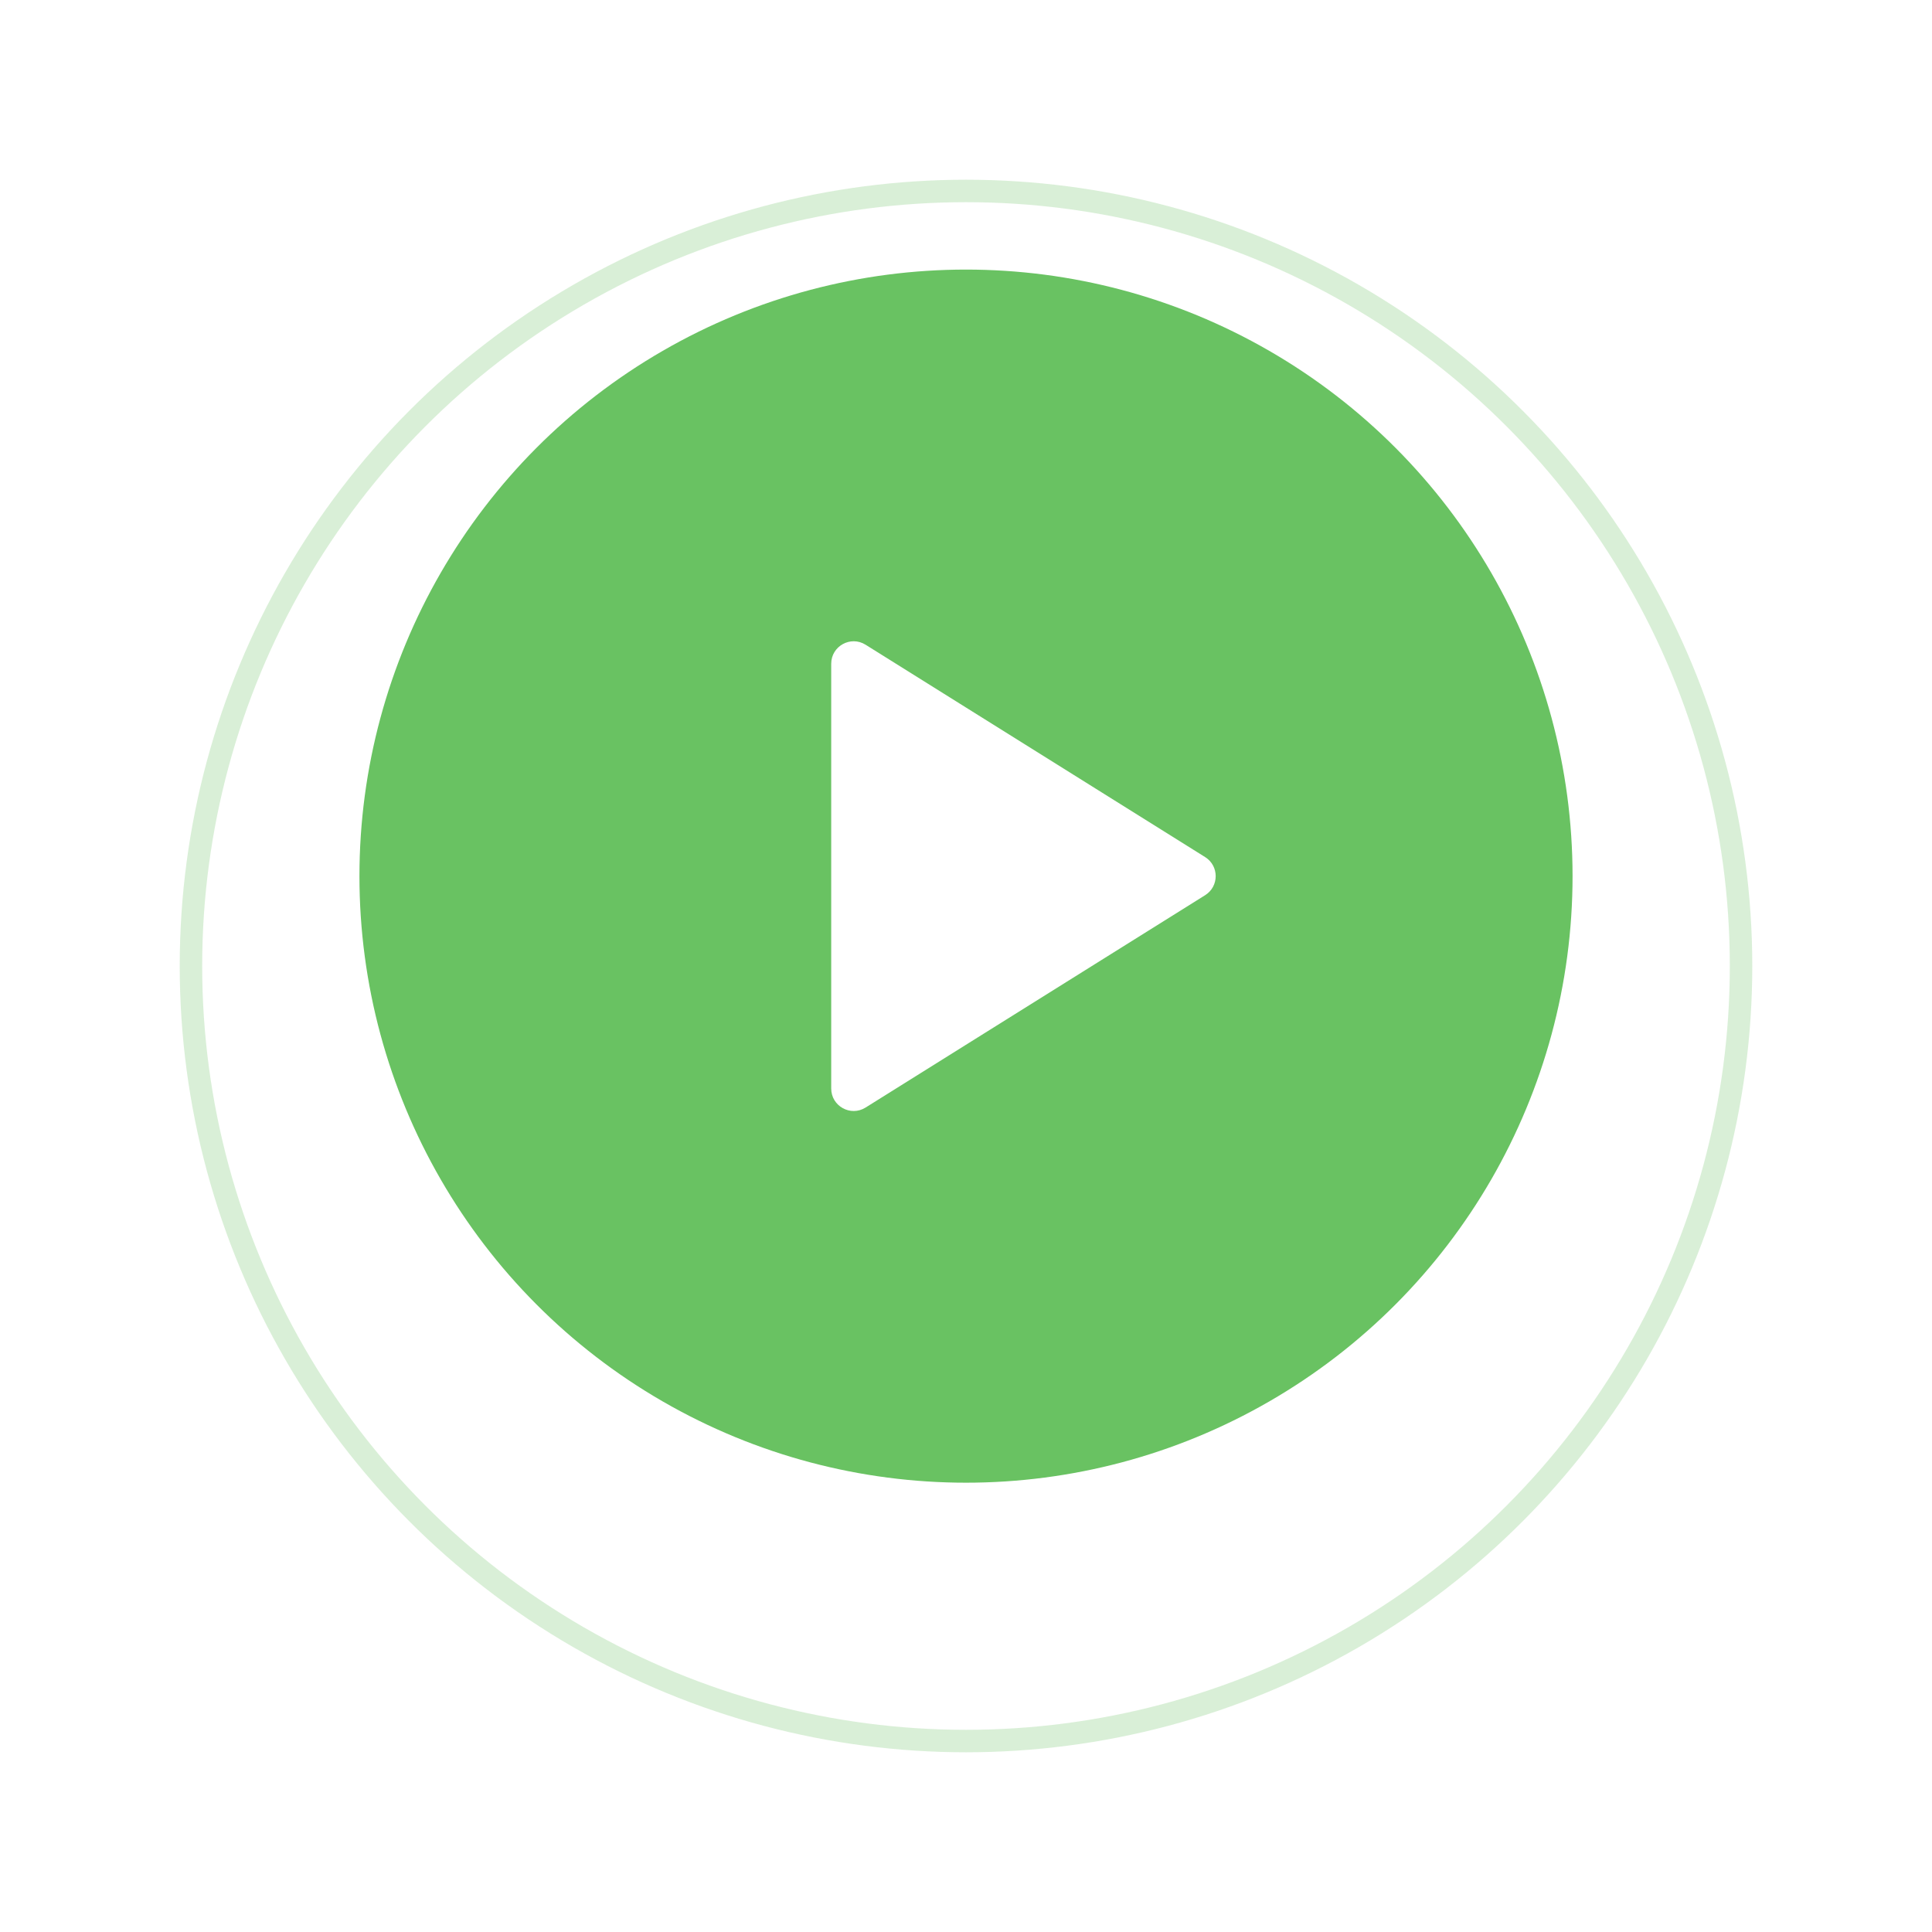 <svg width="86" height="86" viewBox="0 0 86 86" fill="none" xmlns="http://www.w3.org/2000/svg">
<circle cx="43" cy="39" r="27" fill="#69C262"/>
<path d="M53.645 38.152C54.271 38.544 54.271 39.456 53.645 39.848L38.53 49.301C37.864 49.718 37 49.239 37 48.453L37 29.547C37 28.761 37.864 28.282 38.53 28.699L53.645 38.152Z" fill="white"/>
<g filter="url(#filter0_d_6_426)">
<circle cx="43" cy="39" r="34.5" stroke="#69C262" stroke-opacity="0.25"/>
</g>
<defs>
<filter id="filter0_d_6_426" x="0" y="0" width="86" height="86" filterUnits="userSpaceOnUse" color-interpolation-filters="sRGB">
<feFlood flood-opacity="0" result="BackgroundImageFix"/>
<feColorMatrix in="SourceAlpha" type="matrix" values="0 0 0 0 0 0 0 0 0 0 0 0 0 0 0 0 0 0 127 0" result="hardAlpha"/>
<feOffset dy="4"/>
<feGaussianBlur stdDeviation="4"/>
<feColorMatrix type="matrix" values="0 0 0 0 0.412 0 0 0 0 0.761 0 0 0 0 0.384 0 0 0 0.3 0"/>
<feBlend mode="normal" in2="BackgroundImageFix" result="effect1_dropShadow_6_426"/>
<feBlend mode="normal" in="SourceGraphic" in2="effect1_dropShadow_6_426" result="shape"/>
</filter>
</defs>
</svg>